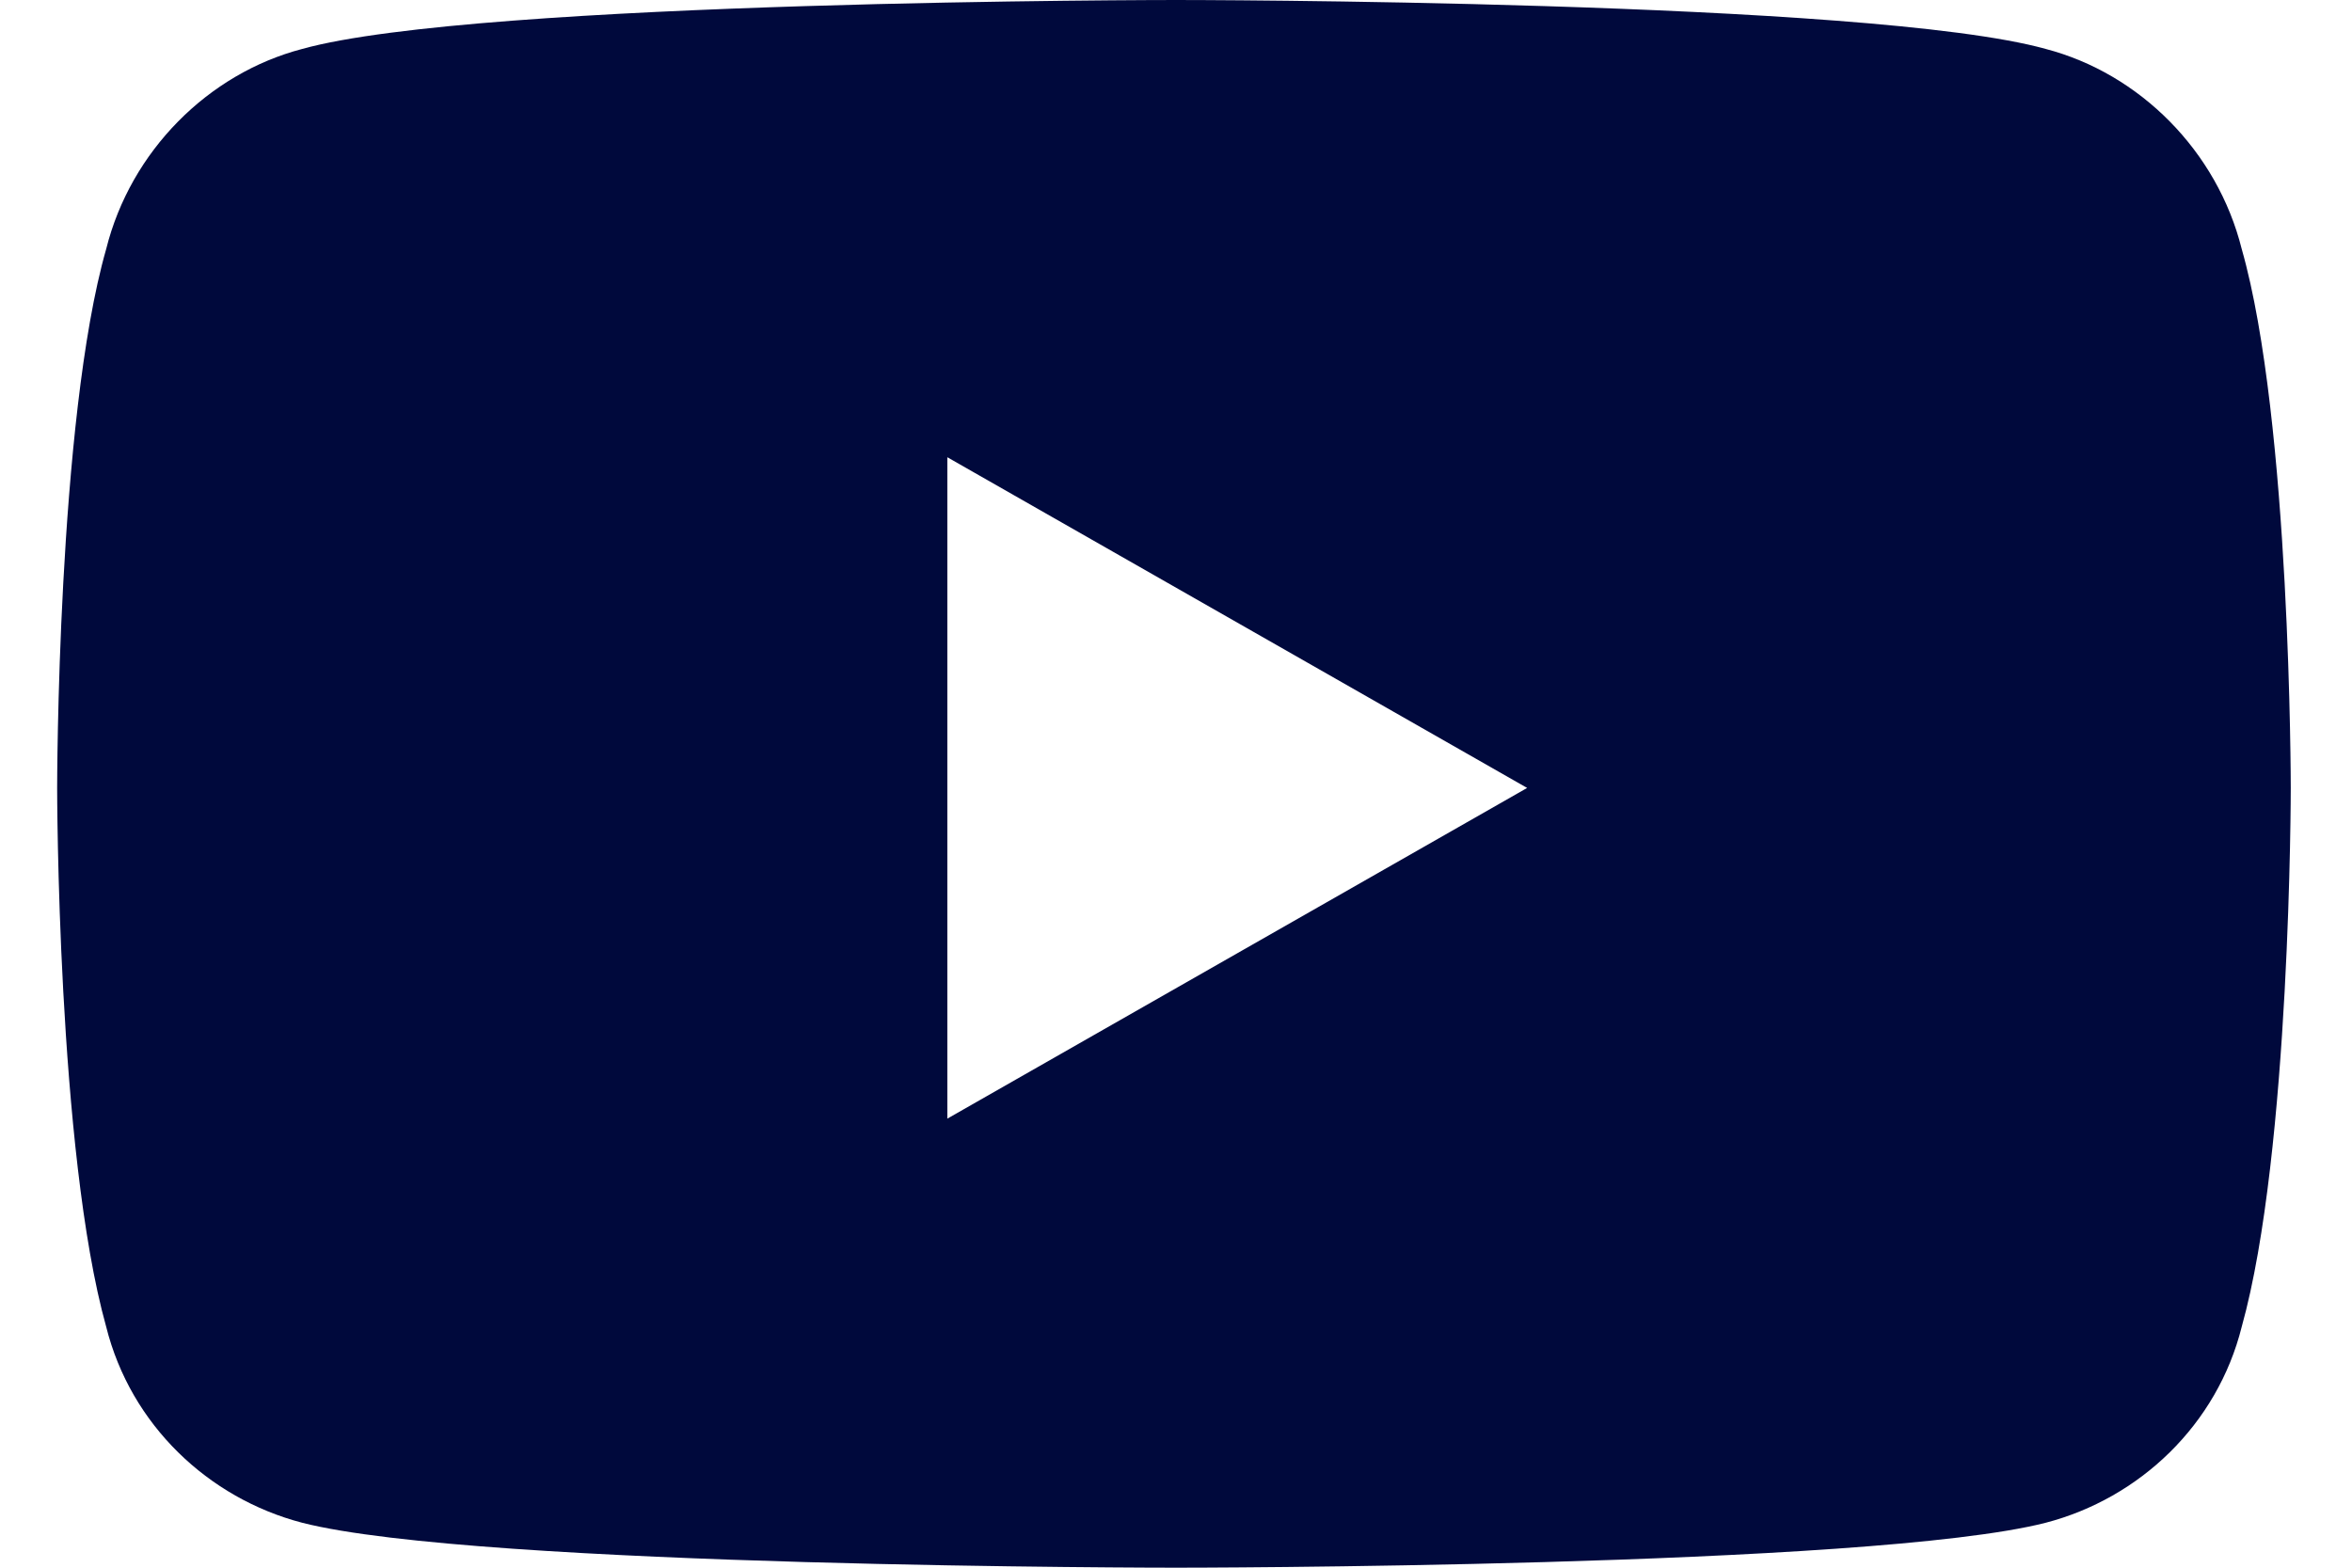 <svg width="27" height="18" viewBox="0 0 27 18" fill="none" xmlns="http://www.w3.org/2000/svg">
<path d="M25.734 2.859C25.453 1.734 24.562 0.844 23.484 0.562C21.469 0 13.5 0 13.5 0C13.5 0 5.484 0 3.469 0.562C2.391 0.844 1.5 1.734 1.219 2.859C0.656 4.828 0.656 9.047 0.656 9.047C0.656 9.047 0.656 13.219 1.219 15.234C1.5 16.359 2.391 17.203 3.469 17.484C5.484 18 13.5 18 13.5 18C13.5 18 21.469 18 23.484 17.484C24.562 17.203 25.453 16.359 25.734 15.234C26.297 13.219 26.297 9.047 26.297 9.047C26.297 9.047 26.297 4.828 25.734 2.859ZM10.875 12.844V5.25L17.531 9.047L10.875 12.844Z" fill="#00093C"/>
</svg>
